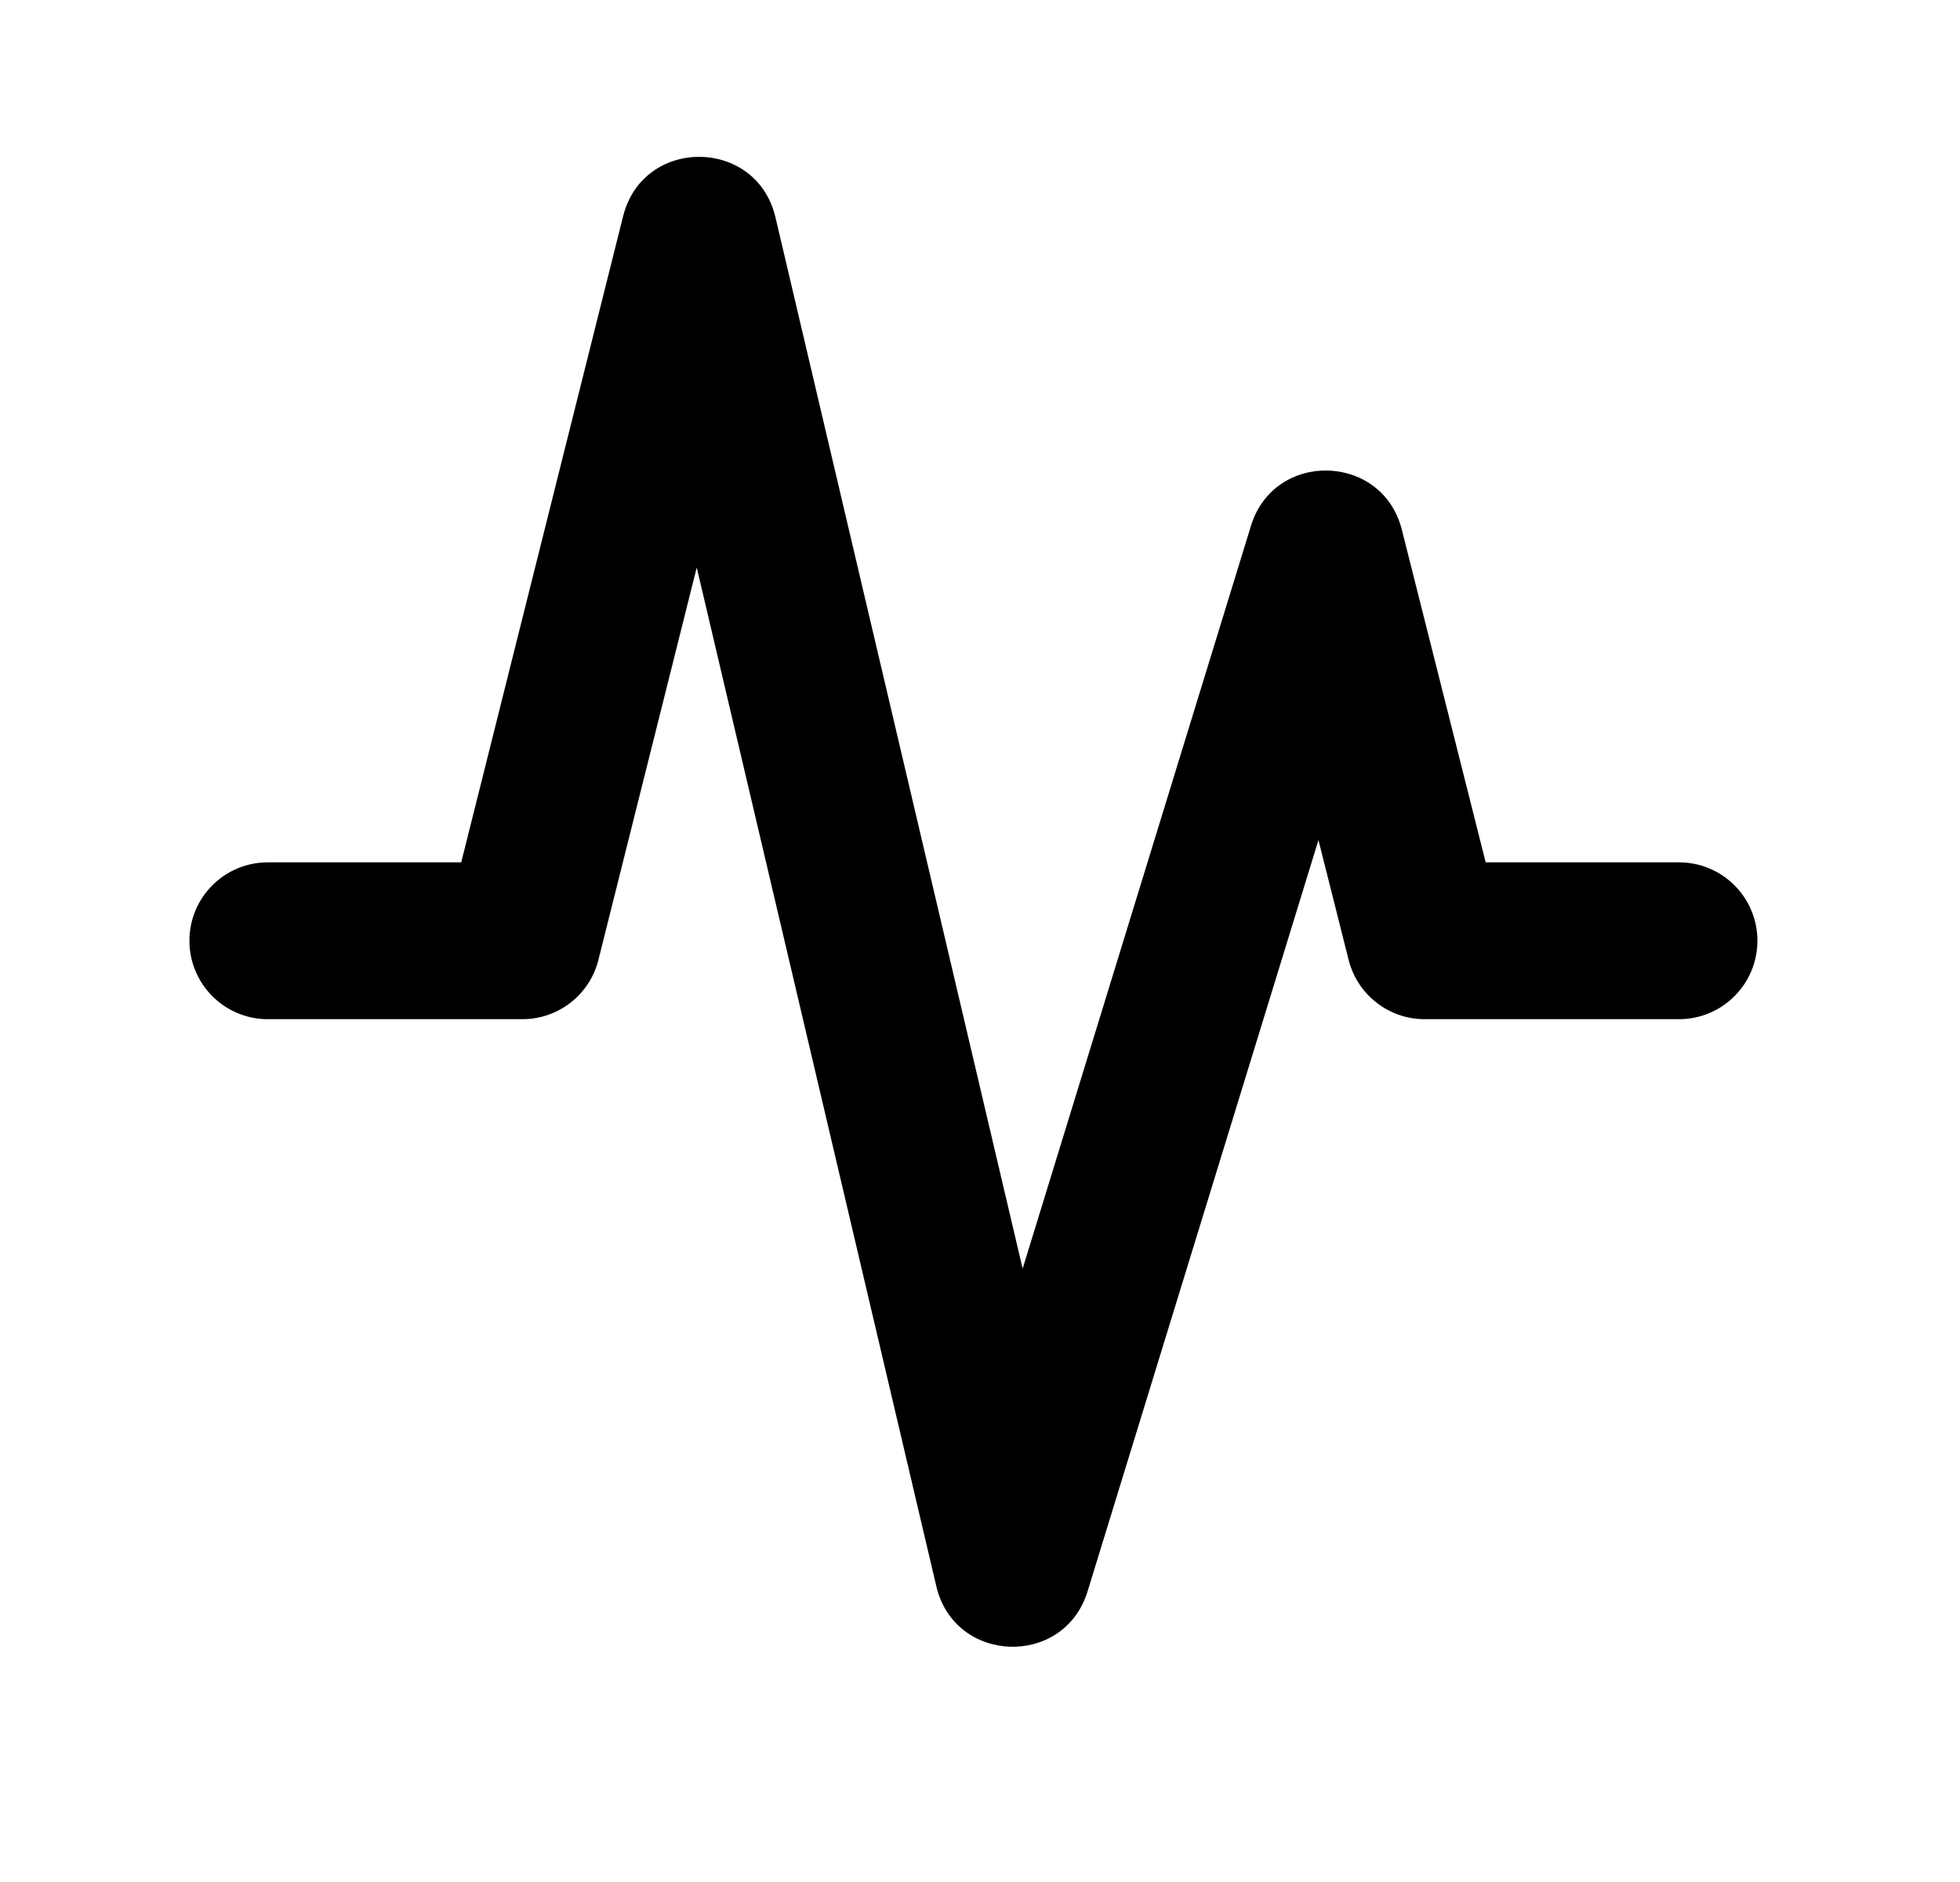 <svg xmlns="http://www.w3.org/2000/svg" viewBox="0 0 25 24" fill="none"><path d="M8.887 7.237L11.943 20.229C12.176 21.222 13.572 21.269 13.872 20.294L16.817 10.713L17.202 12.241C17.314 12.685 17.713 12.997 18.171 12.997H21.416C21.968 12.997 22.416 12.549 22.416 11.997C22.416 11.444 21.968 10.997 21.416 10.997H18.95L17.881 6.756C17.634 5.775 16.253 5.739 15.956 6.706L13.044 16.178L9.891 2.771C9.651 1.751 8.203 1.74 7.948 2.757L5.883 10.997H3.416C2.864 10.997 2.416 11.444 2.416 11.997C2.416 12.549 2.864 12.997 3.416 12.997H6.663C7.122 12.997 7.522 12.685 7.633 12.24L8.887 7.237Z" fill="currentColor"/></svg>